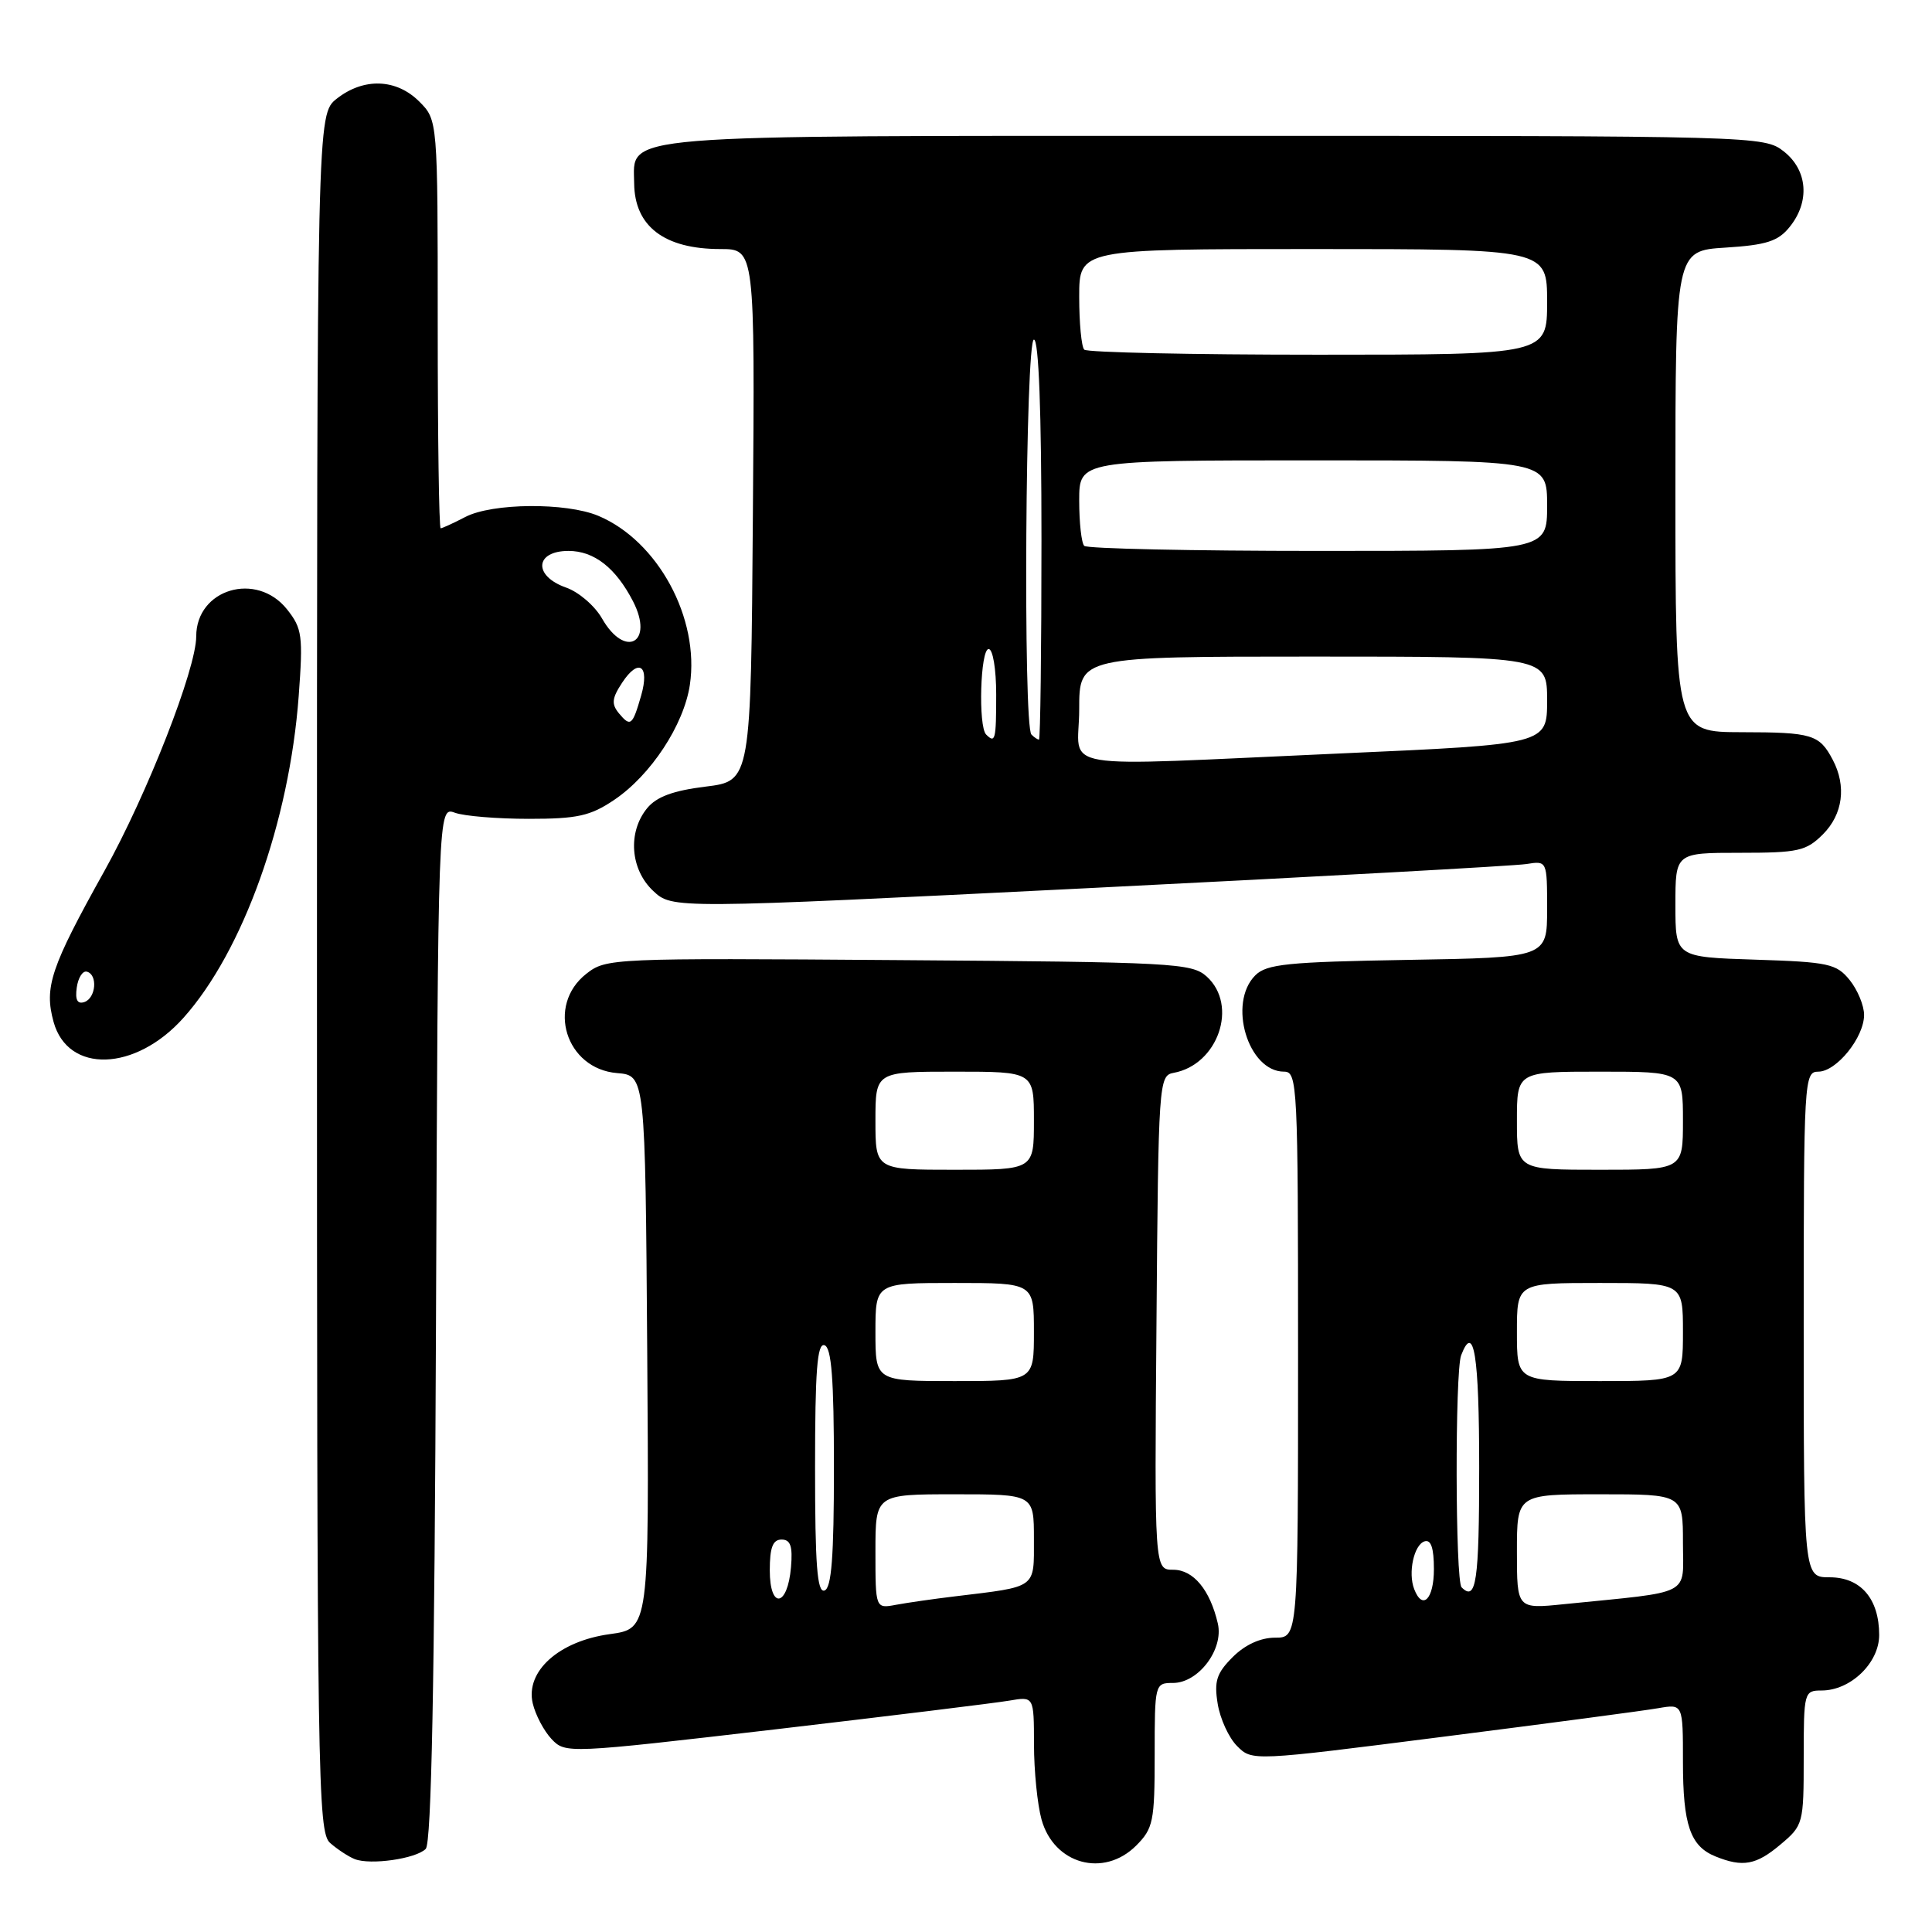 <?xml version="1.0" encoding="UTF-8" standalone="no"?>
<!DOCTYPE svg PUBLIC "-//W3C//DTD SVG 1.1//EN" "http://www.w3.org/Graphics/SVG/1.1/DTD/svg11.dtd" >
<svg xmlns="http://www.w3.org/2000/svg" xmlns:xlink="http://www.w3.org/1999/xlink" version="1.1" viewBox="0 0 256 256">
 <g >
 <path fill="currentColor"
d=" M 56.41 244.99 C 57.17 244.23 57.58 223.02 57.77 175.39 C 58.04 106.88 58.04 106.88 60.27 107.69 C 61.50 108.14 65.91 108.50 70.08 108.50 C 76.50 108.50 78.22 108.12 81.37 106.00 C 86.23 102.73 90.61 96.07 91.41 90.75 C 92.73 81.92 87.18 71.67 79.28 68.35 C 75.01 66.56 65.21 66.64 61.64 68.51 C 60.06 69.33 58.60 70.00 58.39 70.00 C 58.17 70.00 58.00 57.83 58.00 42.95 C 58.00 15.91 58.00 15.91 55.55 13.45 C 52.51 10.42 48.20 10.27 44.63 13.07 C 42.00 15.15 42.00 15.15 42.00 128.92 C 42.00 236.02 42.10 242.78 43.75 244.21 C 44.71 245.05 46.17 246.01 47.00 246.34 C 49.08 247.16 55.10 246.30 56.41 244.99 Z  M 150.55 244.55 C 152.81 242.28 153.00 241.35 153.00 232.55 C 153.00 223.11 153.03 223.00 155.43 223.00 C 158.80 223.00 162.16 218.55 161.37 215.13 C 160.34 210.67 158.13 208.00 155.46 208.00 C 152.97 208.00 152.97 208.00 153.24 175.26 C 153.49 143.42 153.55 142.52 155.50 142.16 C 161.40 141.09 164.11 133.22 159.90 129.40 C 157.92 127.61 155.52 127.48 119.07 127.22 C 81.00 126.94 80.31 126.97 77.68 129.04 C 72.35 133.23 74.96 141.63 81.77 142.19 C 85.50 142.50 85.50 142.50 85.76 179.15 C 86.02 215.81 86.02 215.81 80.81 216.53 C 74.06 217.45 69.60 221.46 70.59 225.70 C 70.95 227.24 72.08 229.37 73.09 230.44 C 74.92 232.37 75.23 232.35 102.72 229.15 C 118.00 227.36 131.96 225.65 133.75 225.34 C 137.00 224.78 137.00 224.78 137.01 231.14 C 137.01 234.64 137.46 239.12 138.01 241.10 C 139.66 247.03 146.25 248.84 150.55 244.55 Z  M 235.92 244.41 C 238.94 241.88 239.00 241.63 239.00 232.91 C 239.00 224.21 239.06 224.00 241.37 224.00 C 245.21 224.00 249.00 220.35 249.00 216.65 C 249.00 211.85 246.56 209.00 242.44 209.00 C 239.00 209.00 239.00 209.00 239.00 175.50 C 239.00 143.09 239.06 142.00 240.93 142.00 C 243.34 142.00 247.00 137.47 247.00 134.48 C 247.00 133.24 246.14 131.16 245.09 129.86 C 243.34 127.70 242.30 127.47 232.59 127.16 C 222.00 126.82 222.00 126.82 222.00 119.91 C 222.00 113.00 222.00 113.00 230.55 113.00 C 238.29 113.00 239.32 112.77 241.55 110.55 C 244.19 107.90 244.69 104.17 242.85 100.68 C 241.08 97.32 240.13 97.03 230.75 97.02 C 222.00 97.00 222.00 97.00 222.00 65.12 C 222.00 33.23 222.00 33.23 228.63 32.81 C 234.05 32.47 235.61 31.97 237.13 30.08 C 239.85 26.73 239.53 22.56 236.37 20.07 C 233.75 18.02 233.06 18.00 161.09 18.00 C 80.54 18.00 83.97 17.72 84.03 24.31 C 84.09 30.00 88.03 33.00 95.45 33.00 C 100.03 33.00 100.03 33.00 99.76 68.25 C 99.50 103.49 99.50 103.49 93.50 104.23 C 89.20 104.76 87.00 105.57 85.75 107.09 C 83.15 110.26 83.51 115.19 86.54 118.04 C 89.08 120.43 89.08 120.43 144.29 117.68 C 174.66 116.17 200.74 114.73 202.25 114.49 C 205.00 114.05 205.00 114.05 205.00 120.46 C 205.00 126.88 205.00 126.88 186.53 127.19 C 170.60 127.46 167.83 127.74 166.33 129.24 C 162.65 132.92 165.37 142.00 170.15 142.00 C 171.92 142.00 172.00 143.72 172.00 179.50 C 172.00 217.00 172.00 217.00 168.95 217.00 C 167.02 217.00 164.97 217.94 163.34 219.57 C 161.20 221.71 160.86 222.76 161.35 225.76 C 161.67 227.75 162.83 230.28 163.93 231.37 C 165.91 233.36 165.96 233.35 191.21 230.13 C 205.12 228.36 217.96 226.66 219.75 226.34 C 223.00 225.78 223.00 225.78 223.00 233.45 C 223.00 241.83 223.97 244.64 227.32 245.99 C 230.93 247.45 232.70 247.13 235.92 244.41 Z  M 24.30 134.88 C 32.20 126.05 38.35 108.88 39.58 92.22 C 40.17 84.23 40.04 83.27 38.04 80.75 C 34.00 75.66 26.00 78.04 26.00 84.33 C 26.00 88.63 19.50 105.24 13.85 115.38 C 6.71 128.19 5.83 130.80 7.10 135.41 C 9.00 142.28 17.93 142.00 24.30 134.88 Z  M 82.02 94.53 C 81.00 93.29 81.07 92.54 82.43 90.47 C 84.61 87.15 86.11 88.14 84.96 92.15 C 83.81 96.15 83.55 96.36 82.02 94.53 Z  M 79.77 81.95 C 78.82 80.28 76.68 78.44 75.02 77.86 C 70.64 76.33 70.85 73.00 75.33 73.00 C 78.72 73.00 81.59 75.24 83.88 79.68 C 86.71 85.18 82.83 87.32 79.77 81.95 Z  M 116.00 205.58 C 116.00 198.00 116.00 198.00 126.50 198.00 C 137.00 198.00 137.00 198.00 137.00 203.92 C 137.00 210.56 137.49 210.20 126.50 211.53 C 123.75 211.86 120.26 212.36 118.75 212.64 C 116.00 213.16 116.00 213.16 116.00 205.58 Z  M 102.00 208.08 C 102.00 205.05 102.40 204.00 103.56 204.00 C 104.75 204.00 105.05 204.88 104.81 207.67 C 104.36 212.95 102.00 213.29 102.00 208.08 Z  M 108.00 194.50 C 108.00 181.61 108.28 177.93 109.25 178.25 C 110.18 178.56 110.50 182.72 110.50 194.50 C 110.50 206.28 110.18 210.44 109.25 210.75 C 108.28 211.07 108.00 207.39 108.00 194.50 Z  M 116.00 176.50 C 116.00 170.00 116.00 170.00 126.50 170.00 C 137.00 170.00 137.00 170.00 137.00 176.50 C 137.00 183.00 137.00 183.00 126.50 183.00 C 116.00 183.00 116.00 183.00 116.00 176.50 Z  M 116.00 148.50 C 116.00 142.00 116.00 142.00 126.50 142.00 C 137.00 142.00 137.00 142.00 137.00 148.50 C 137.00 155.00 137.00 155.00 126.50 155.00 C 116.00 155.00 116.00 155.00 116.00 148.50 Z  M 201.00 205.60 C 201.00 198.00 201.00 198.00 212.00 198.00 C 223.00 198.00 223.00 198.00 223.00 204.41 C 223.00 211.59 224.49 210.82 207.25 212.56 C 201.00 213.20 201.00 213.20 201.00 205.60 Z  M 187.39 210.57 C 186.55 208.40 187.35 204.71 188.75 204.24 C 189.61 203.96 190.00 205.10 190.00 207.92 C 190.00 211.90 188.49 213.43 187.39 210.57 Z  M 193.67 210.33 C 192.83 209.50 192.78 181.74 193.61 179.58 C 195.30 175.17 196.00 179.55 196.00 194.50 C 196.00 209.57 195.60 212.27 193.67 210.33 Z  M 201.00 176.50 C 201.00 170.00 201.00 170.00 212.00 170.00 C 223.00 170.00 223.00 170.00 223.00 176.50 C 223.00 183.00 223.00 183.00 212.00 183.00 C 201.00 183.00 201.00 183.00 201.00 176.50 Z  M 201.00 148.50 C 201.00 142.00 201.00 142.00 212.00 142.00 C 223.00 142.00 223.00 142.00 223.00 148.50 C 223.00 155.00 223.00 155.00 212.00 155.00 C 201.00 155.00 201.00 155.00 201.00 148.50 Z  M 143.00 94.00 C 143.00 87.00 143.00 87.00 174.00 87.00 C 205.00 87.00 205.00 87.00 205.00 92.81 C 205.00 98.62 205.00 98.62 177.75 99.83 C 138.64 101.56 143.00 102.29 143.00 94.00 Z  M 130.67 97.33 C 129.60 96.26 129.90 86.00 131.00 86.00 C 131.56 86.00 132.00 88.67 132.00 92.00 C 132.00 98.05 131.88 98.54 130.67 97.33 Z  M 136.67 97.33 C 135.55 96.22 135.88 45.00 137.00 45.00 C 137.64 45.00 138.00 54.50 138.00 71.50 C 138.00 86.08 137.85 98.00 137.67 98.00 C 137.48 98.00 137.03 97.70 136.67 97.33 Z  M 143.67 72.33 C 143.30 71.97 143.00 69.27 143.00 66.33 C 143.00 61.00 143.00 61.00 174.00 61.00 C 205.00 61.00 205.00 61.00 205.00 67.00 C 205.00 73.00 205.00 73.00 174.67 73.00 C 157.98 73.00 144.03 72.70 143.67 72.33 Z  M 143.67 46.33 C 143.30 45.97 143.00 42.82 143.00 39.33 C 143.00 33.00 143.00 33.00 174.00 33.00 C 205.00 33.00 205.00 33.00 205.00 40.00 C 205.00 47.00 205.00 47.00 174.67 47.00 C 157.98 47.00 144.03 46.70 143.67 46.33 Z  M 10.17 130.86 C 10.35 129.56 10.95 128.61 11.50 128.75 C 12.98 129.12 12.72 132.26 11.17 132.78 C 10.25 133.08 9.94 132.48 10.17 130.86 Z "/>
</g>
</svg>